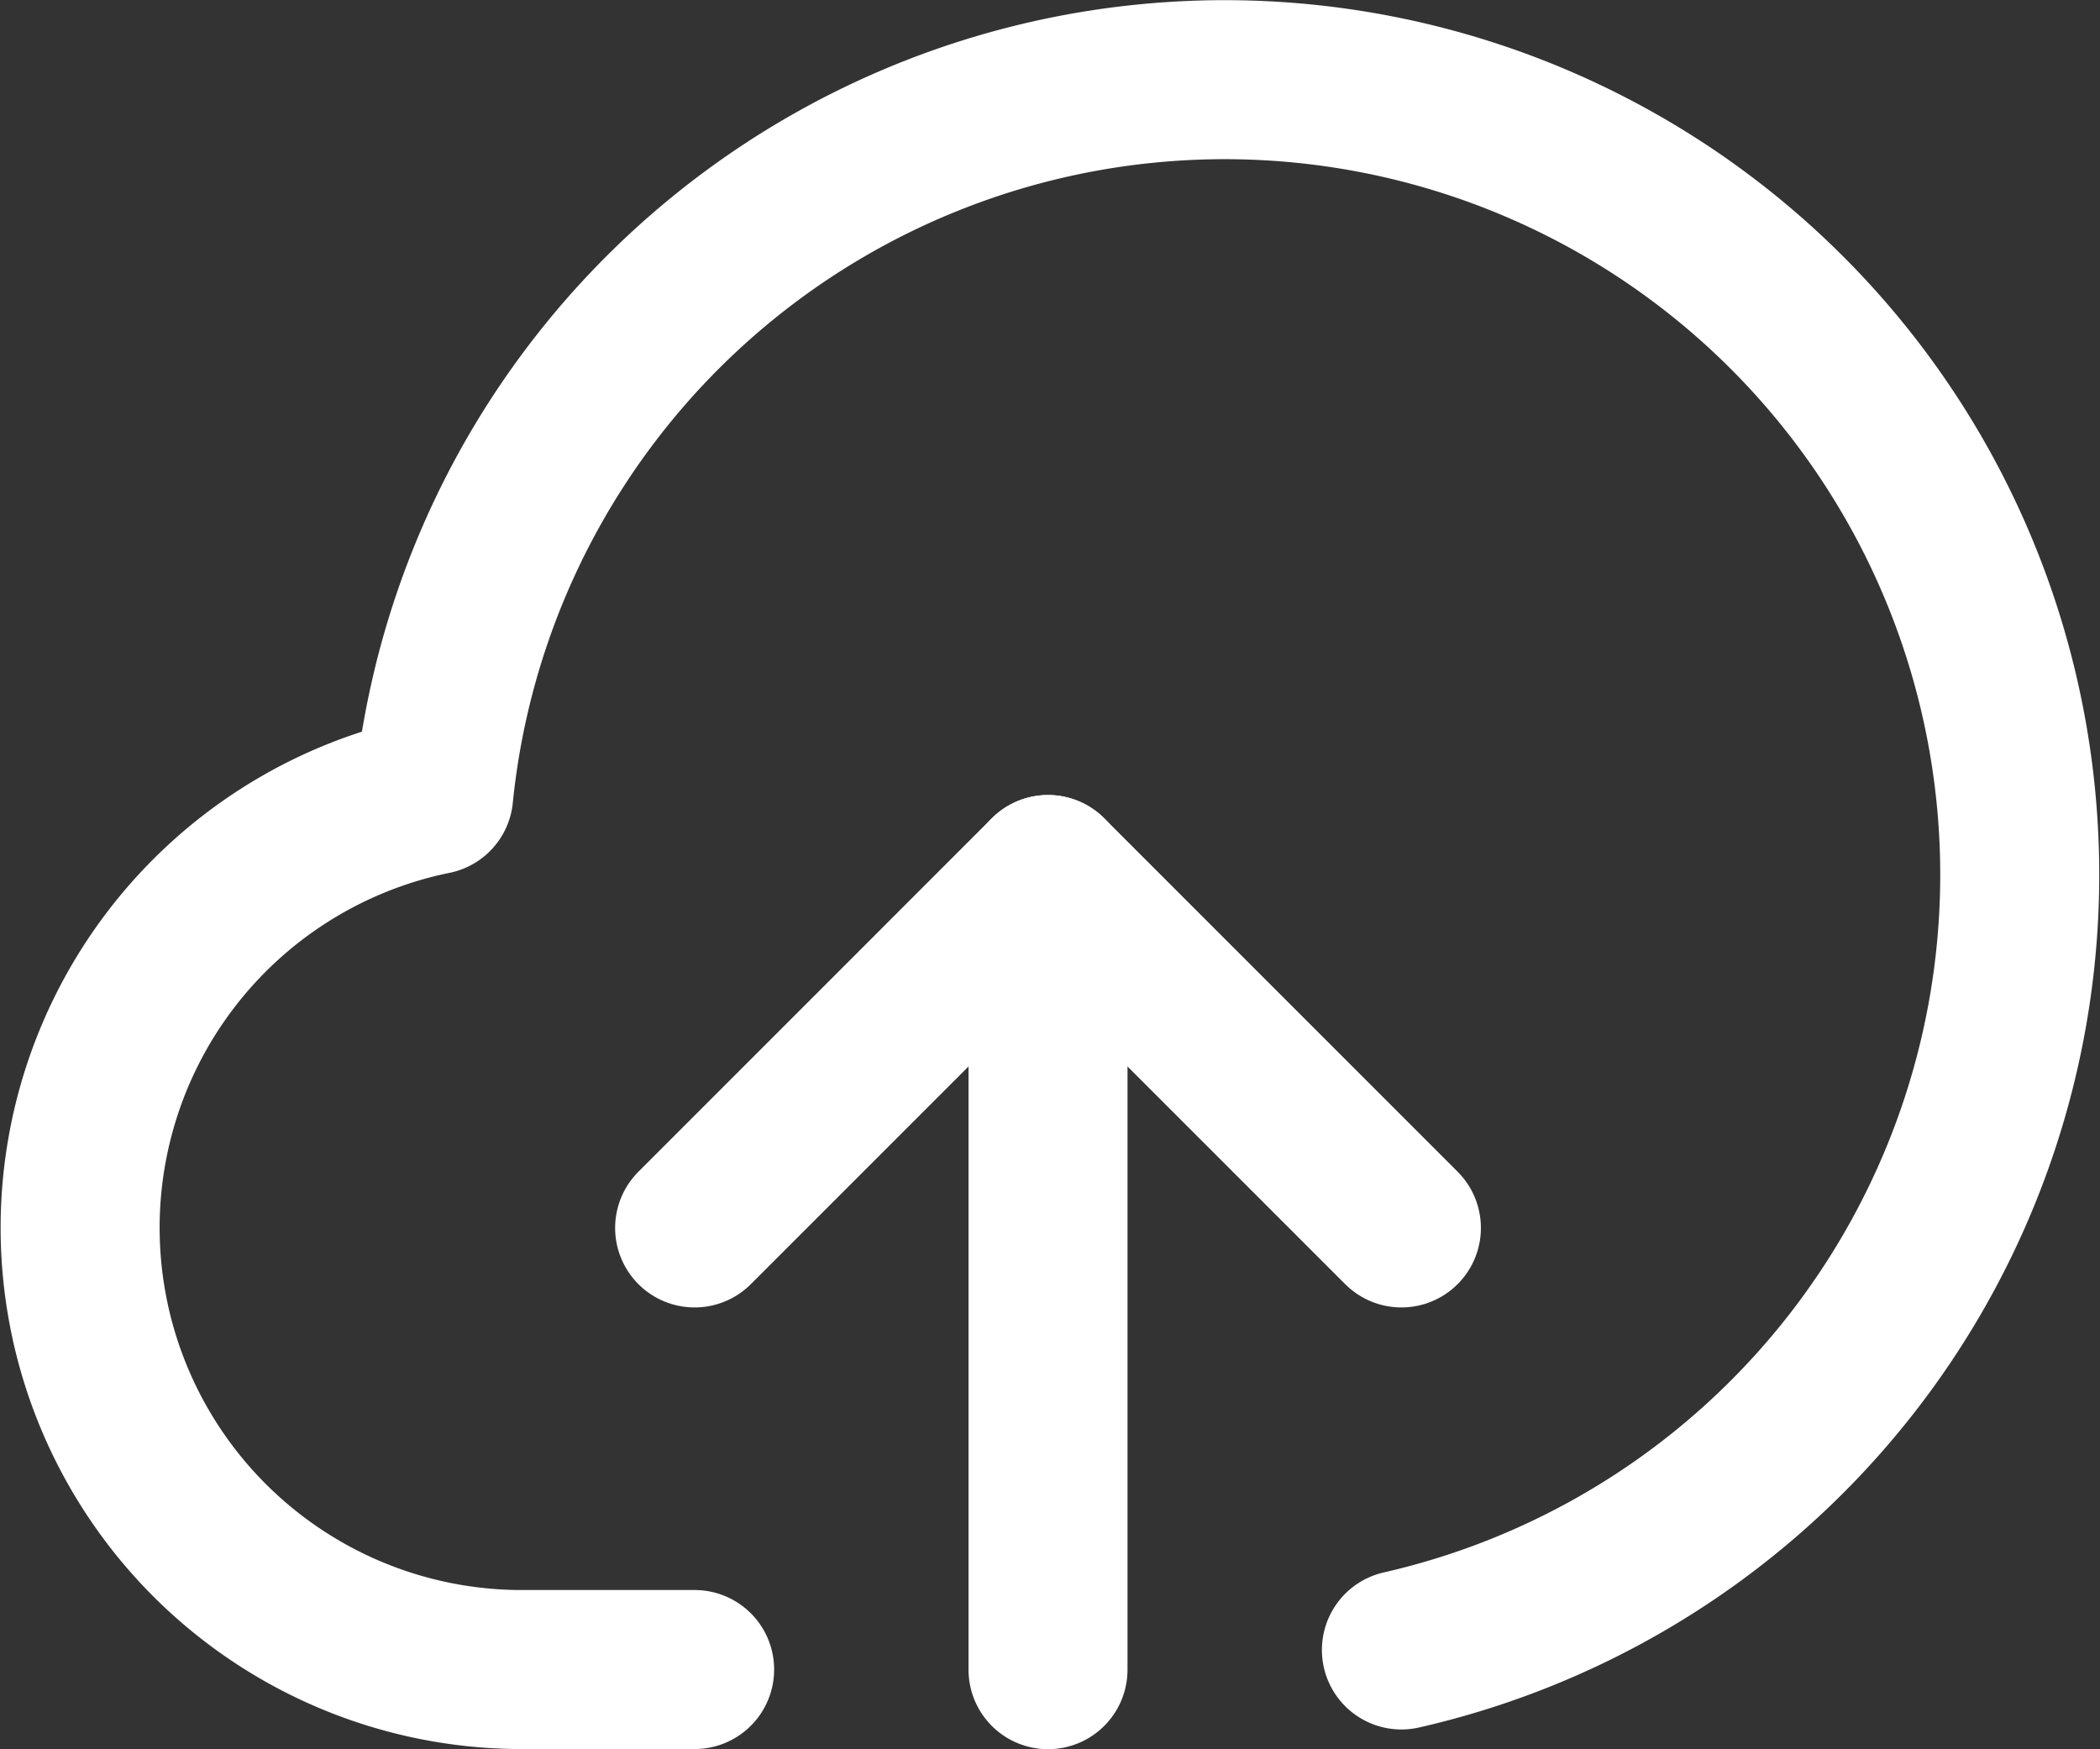 <svg xmlns="http://www.w3.org/2000/svg" width="26.414" height="22" viewBox="0 0 26.414 22"><rect x="0" y="0" width="26.414" height="22" fill="#333333" stroke="none"/><g transform="translate(-0.037 -2.002)"><g transform="translate(1.04 3.002)"><line y1="10.001" transform="translate(12.179 9.999)" fill="none" stroke="#fff" stroke-linecap="round" stroke-linejoin="round" stroke-miterlimit="10" stroke-width="2"/><path d="M8,16.445,12.445,12l4.445,4.445" transform="translate(-0.266 -2.001)" fill="none" stroke="#fff" stroke-linecap="round" stroke-linejoin="round" stroke-miterlimit="10" stroke-width="2"/><path d="M17.664,22.754A10,10,0,1,0,5.492,12a5.556,5.556,0,0,0,1.06,11H8.774" transform="translate(-1.04 -3.002)" fill="none" stroke="#fff" stroke-linecap="round" stroke-linejoin="round" stroke-miterlimit="10" stroke-width="2"/></g></g></svg>